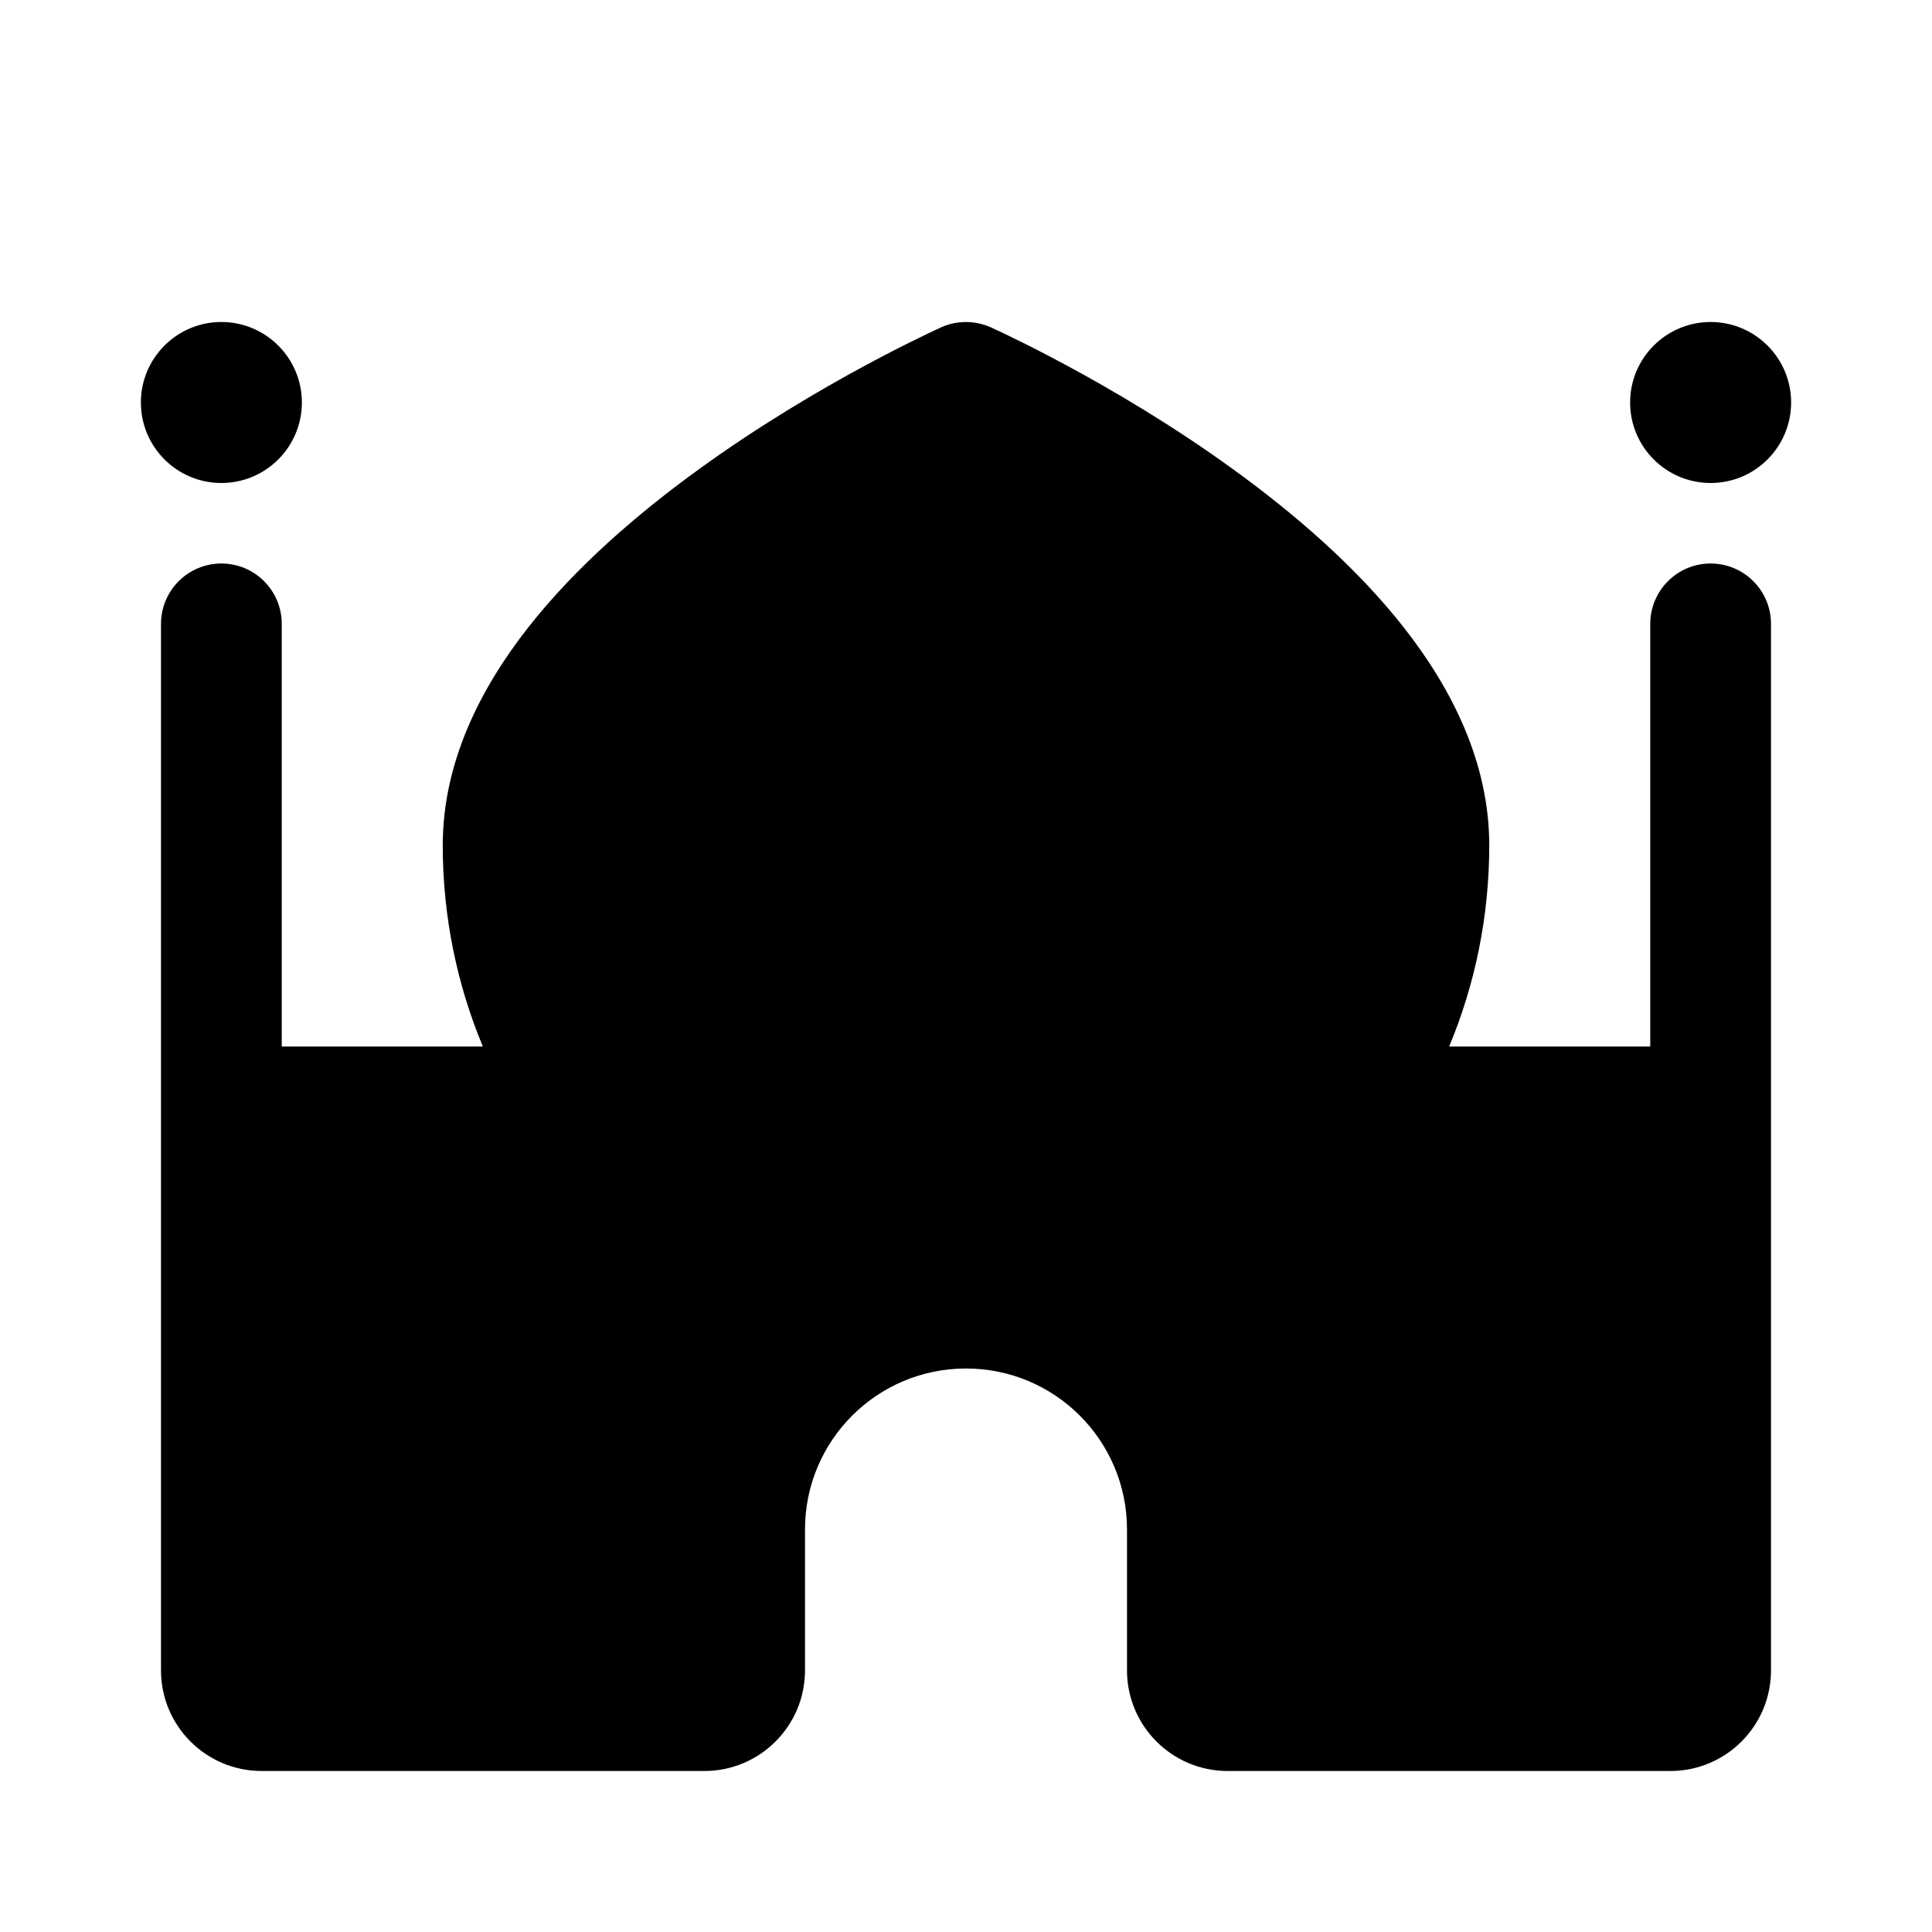 <svg width="24" height="24" viewBox="0 0 24 24" fill="none" xmlns="http://www.w3.org/2000/svg">
<path d="M2.75 6C3.302 6 3.75 5.552 3.75 5C3.75 4.448 3.302 4 2.75 4C2.198 4 1.75 4.448 1.75 5C1.75 5.552 2.198 6 2.75 6ZM21.25 6C21.802 6 22.25 5.552 22.25 5C22.25 4.448 21.802 4 21.25 4C20.698 4 20.25 4.448 20.25 5C20.25 5.552 20.698 6 21.25 6ZM2.75 7C3.164 7 3.5 7.336 3.5 7.75V13H5.998C5.677 12.23 5.5 11.386 5.5 10.5C5.5 9.476 5.962 8.56 6.558 7.799C7.157 7.035 7.936 6.369 8.685 5.827C9.439 5.281 10.187 4.843 10.745 4.542C11.025 4.391 11.259 4.273 11.425 4.193C11.507 4.152 11.573 4.121 11.619 4.1L11.672 4.075L11.687 4.068L11.691 4.066L11.694 4.065C11.889 3.978 12.112 3.979 12.307 4.066L12.309 4.066L12.313 4.068L12.328 4.075L12.381 4.1C12.427 4.121 12.493 4.152 12.575 4.193C12.741 4.273 12.975 4.391 13.255 4.542C13.813 4.843 14.562 5.281 15.315 5.827C16.064 6.369 16.843 7.035 17.442 7.799C18.038 8.56 18.5 9.476 18.5 10.5C18.5 11.386 18.323 12.23 18.002 13H20.5V7.75C20.5 7.336 20.836 7 21.25 7C21.664 7 22 7.336 22 7.75V20.75C22 21.44 21.44 22 20.75 22H15.25C14.56 22 14 21.44 14 20.75V19C14 17.895 13.105 17 12 17C10.895 17 10 17.895 10 19V20.75C10 21.44 9.44 22 8.75 22H3.25C2.56 22 2 21.44 2 20.75V7.75C2 7.336 2.336 7 2.75 7Z" fill="currentColor"/>
</svg>
